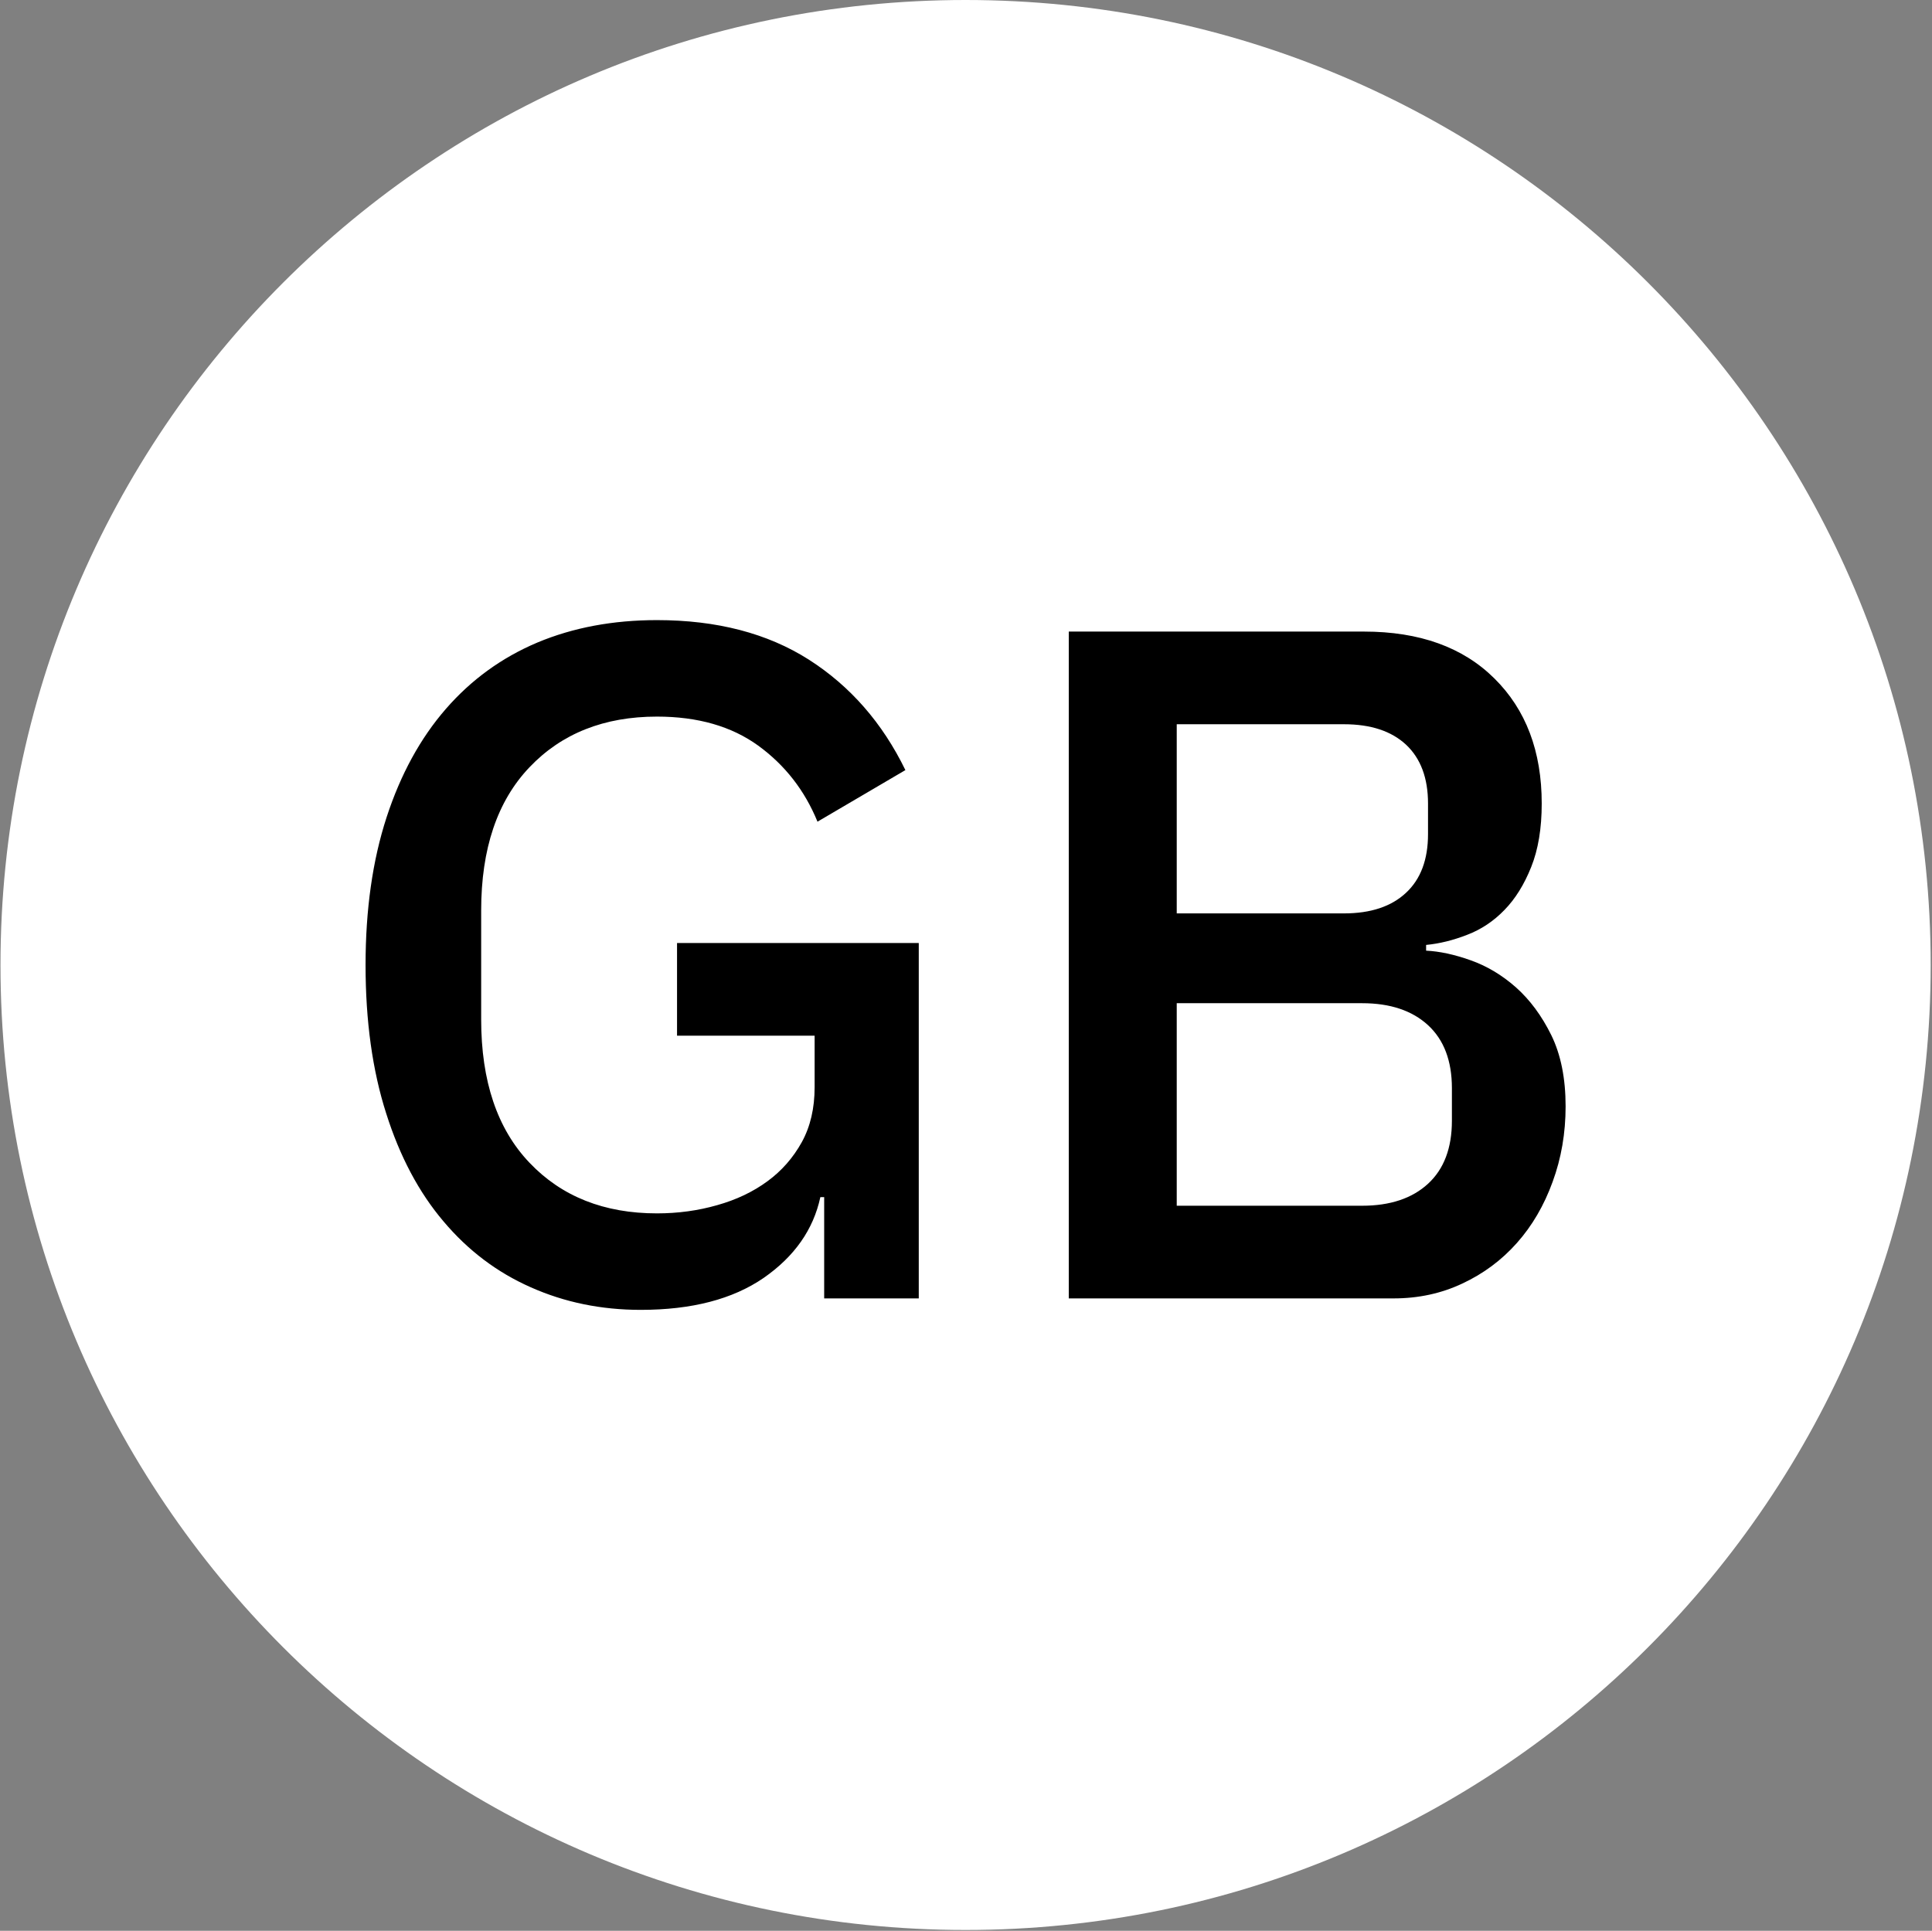 <svg xmlns="http://www.w3.org/2000/svg" version="1.1" xmlns:xlink="http://www.w3.org/1999/xlink" xmlns:svgjs="http://svgjs.dev/svgjs" width="2000" height="1999" viewBox="0 0 2000 1999"><rect x="0" y="0" width="2000" height="1999" fill="#808080" stroke="none"/><g transform="matrix(1,0,0,1,-0.431,-0.431)"><svg viewBox="0 0 343 343" data-background-color="#ffffff" preserveAspectRatio="xMidYMid meet" height="1999" width="2000" xmlns="http://www.w3.org/2000/svg" xmlns:xlink="http://www.w3.org/1999/xlink"><g id="tight-bounds" transform="matrix(1,0,0,1,0.074,0.074)"><svg viewBox="0 0 342.852 342.852" height="342.852" width="342.852"><g><svg></svg></g><g><svg viewBox="0 0 342.852 342.852" height="342.852" width="342.852"><g><path d="M0 171.426c0-94.676 76.75-171.426 171.426-171.426 94.676 0 171.426 76.75 171.426 171.426 0 94.676-76.75 171.426-171.426 171.426-94.676 0-171.426-76.75-171.426-171.426zM171.426 331.801c88.573 0 160.376-71.803 160.375-160.375 0-88.573-71.803-160.376-160.375-160.376-88.573 0-160.376 71.803-160.376 160.376 0 88.573 71.803 160.376 160.376 160.375z" data-fill-palette-color="tertiary" fill="#ffffff" stroke="transparent"></path><ellipse rx="164.569" ry="164.569" cx="171.426" cy="171.426" fill="#ffffff" stroke="transparent" stroke-width="0" fill-opacity="1" data-fill-palette-color="tertiary"></ellipse></g><g transform="matrix(1,0,0,1,64.847,110.16)"><svg viewBox="0 0 213.158 122.532" height="122.532" width="213.158"><g><svg viewBox="0 0 213.158 122.532" height="122.532" width="213.158"><g><svg viewBox="0 0 213.158 122.532" height="122.532" width="213.158"><g><svg viewBox="0 0 213.158 122.532" height="122.532" width="213.158"><g id="textblocktransform"><svg viewBox="0 0 213.158 122.532" height="122.532" width="213.158" id="textblock"><g><svg viewBox="0 0 213.158 122.532" height="122.532" width="213.158"><g transform="matrix(1,0,0,1,0,0)"><svg width="213.158" viewBox="2.75 -35.5 62.8 36.1" height="122.532" data-palette-color="#ffffff"><path d="M26.75 0L26.75-5.3 26.55-5.3Q26-2.75 23.58-1.07 21.15 0.6 17.15 0.6L17.15 0.6Q14.05 0.6 11.4-0.58 8.75-1.75 6.83-4.03 4.9-6.3 3.83-9.68 2.75-13.05 2.75-17.45L2.75-17.45Q2.75-21.8 3.85-25.18 4.95-28.55 6.95-30.85 8.95-33.15 11.75-34.33 14.55-35.5 18-35.5L18-35.5Q22.7-35.5 25.95-33.43 29.2-31.35 31-27.65L31-27.65 26.4-24.95Q25.4-27.4 23.3-28.93 21.2-30.45 18-30.45L18-30.45Q13.85-30.45 11.33-27.8 8.8-25.15 8.8-20.3L8.8-20.3 8.8-14.6Q8.8-9.75 11.33-7.1 13.85-4.45 18-4.45L18-4.45Q19.65-4.45 21.15-4.88 22.65-5.3 23.78-6.13 24.9-6.95 25.58-8.18 26.25-9.4 26.25-11.05L26.25-11.05 26.25-13.75 19.05-13.75 19.05-18.6 31.7-18.6 31.7 0 26.75 0ZM39.55 0L39.55-34.9 55-34.9Q59.35-34.9 61.82-32.45 64.3-30 64.3-25.9L64.3-25.9Q64.3-23.95 63.75-22.58 63.2-21.2 62.35-20.33 61.5-19.45 60.4-19.03 59.3-18.6 58.25-18.5L58.25-18.5 58.25-18.2Q59.3-18.15 60.57-17.7 61.85-17.25 62.95-16.28 64.05-15.3 64.8-13.78 65.55-12.25 65.55-10.05L65.55-10.05Q65.55-7.95 64.87-6.1 64.2-4.25 63-2.9 61.8-1.55 60.15-0.78 58.5 0 56.55 0L56.55 0 39.55 0ZM45.2-15.45L45.2-4.85 54.9-4.85Q57.1-4.85 58.35-6 59.6-7.15 59.6-9.3L59.6-9.3 59.6-11Q59.6-13.15 58.35-14.3 57.1-15.45 54.9-15.45L54.9-15.45 45.2-15.45ZM45.2-30.05L45.2-20.15 53.95-20.15Q56.05-20.15 57.2-21.23 58.35-22.3 58.35-24.3L58.35-24.3 58.35-25.9Q58.35-27.9 57.2-28.98 56.05-30.05 53.95-30.05L53.95-30.05 45.2-30.05Z" opacity="1" transform="matrix(1,0,0,1,0,0)" fill="#000000" class="undefined-text-0" data-fill-palette-color="quaternary" id="text-0"></path></svg></g></svg></g></svg></g></svg></g><g></g></svg></g></svg></g></svg></g></svg></g><defs></defs></svg><rect width="342.852" height="342.852" fill="none" stroke="none" visibility="hidden"></rect></g></svg></g></svg>